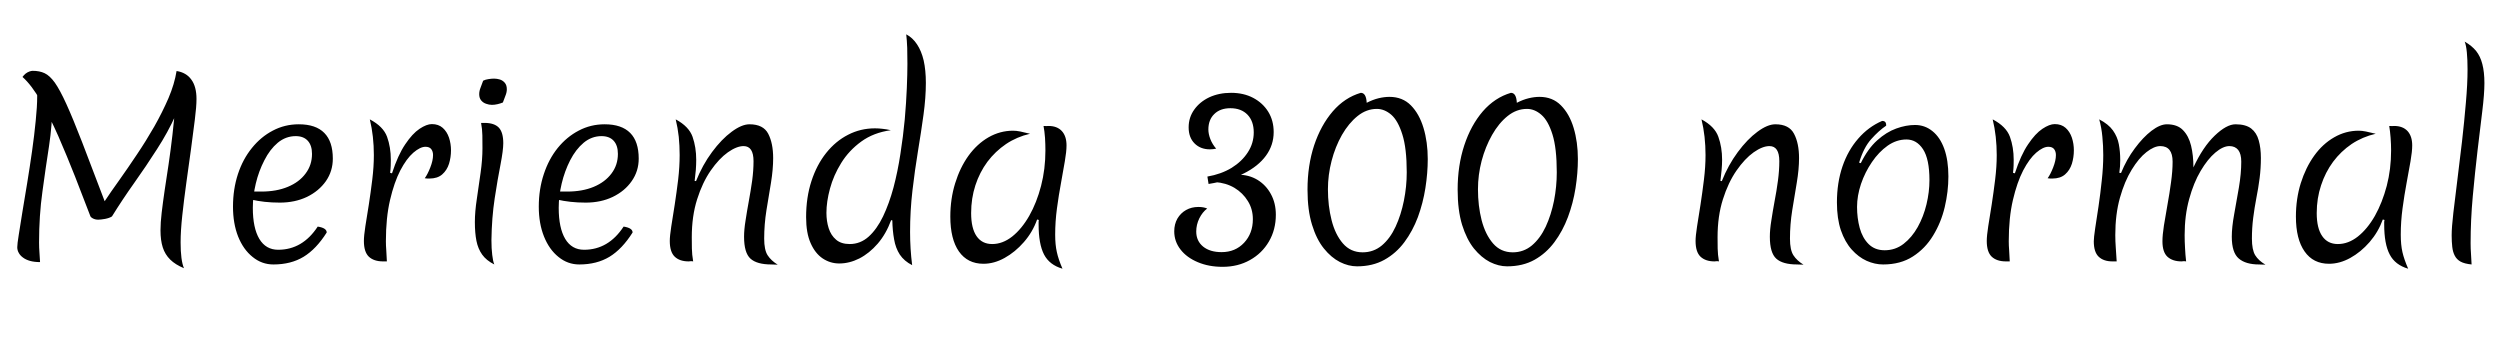 <svg xmlns="http://www.w3.org/2000/svg" xmlns:xlink="http://www.w3.org/1999/xlink" width="253.44" height="34.656"><path fill="black" d="M9.96 22.27L9.96 22.27Q9.65 22.27 9.41 22.14Q9.17 22.01 9.14 21.86L9.14 21.86Q8.42 19.99 7.61 17.90Q6.79 15.82 5.92 13.82Q5.04 11.83 4.13 10.24Q3.22 8.64 2.28 7.80L2.28 7.80Q2.42 7.61 2.60 7.46Q2.78 7.32 2.98 7.25Q3.17 7.18 3.31 7.18L3.31 7.18Q4.01 7.18 4.52 7.42Q5.04 7.66 5.56 8.38Q6.07 9.10 6.73 10.55Q7.39 12 8.32 14.40Q9.24 16.80 10.61 20.40L10.61 20.40Q11.23 19.46 12.10 18.25Q12.96 17.04 13.88 15.66Q14.81 14.28 15.64 12.83Q16.46 11.38 17.08 9.95Q17.69 8.52 17.90 7.20L17.90 7.20Q18.24 7.75 18.38 8.24Q18.53 8.74 18.50 9.25Q18.48 9.77 18.30 10.36Q18.12 10.94 17.81 11.66L17.81 11.66Q17.02 13.42 15.91 15.13Q14.81 16.85 13.61 18.54Q12.41 20.23 11.35 21.94L11.35 21.94Q11.11 22.10 10.66 22.19Q10.20 22.27 9.96 22.27ZM4.06 26.57L4.06 26.57Q3.48 26.57 3.05 26.45Q2.62 26.33 2.33 26.11Q2.04 25.90 1.90 25.63Q1.75 25.37 1.75 25.06L1.75 25.06Q1.75 24.74 1.90 23.81Q2.04 22.87 2.27 21.49Q2.50 20.11 2.76 18.53Q3.02 16.94 3.25 15.32Q3.48 13.70 3.62 12.25Q3.77 10.80 3.77 9.77L3.77 9.77Q3.77 8.81 3.68 8.18Q3.60 7.56 3.43 7.18L3.43 7.18Q4.22 7.51 4.62 8.03Q5.02 8.54 5.16 9.20Q5.30 9.86 5.30 10.68L5.30 10.68Q5.30 12.62 4.97 14.81Q4.63 16.99 4.30 19.43Q3.96 21.86 3.96 24.58L3.96 24.58Q3.96 25.10 4.00 25.61Q4.03 26.11 4.06 26.57ZM18.65 27.19L18.65 27.19Q17.78 26.83 17.26 26.32Q16.73 25.80 16.50 25.08Q16.27 24.36 16.27 23.35L16.27 23.35Q16.27 22.58 16.39 21.56Q16.51 20.54 16.69 19.31Q16.87 18.07 17.09 16.66Q17.30 15.24 17.48 13.69Q17.66 12.14 17.78 10.51Q17.90 8.88 17.90 7.20L17.90 7.20Q18.38 7.27 18.76 7.49Q19.13 7.70 19.39 8.06Q19.66 8.42 19.79 8.92Q19.92 9.41 19.92 10.03L19.92 10.03Q19.92 10.80 19.75 12.14Q19.58 13.49 19.36 15.14Q19.13 16.80 18.89 18.53Q18.65 20.26 18.48 21.83Q18.31 23.40 18.31 24.58L18.31 24.58Q18.31 26.40 18.65 27.19ZM27.72 26.81L27.72 26.81Q26.54 26.81 25.61 26.05Q24.67 25.30 24.14 23.98Q23.62 22.66 23.62 20.95L23.62 20.95Q23.62 19.18 24.12 17.65Q24.62 16.13 25.54 15Q26.45 13.87 27.66 13.24Q28.87 12.60 30.29 12.60L30.29 12.60Q32.02 12.60 32.88 13.48Q33.74 14.35 33.74 16.08L33.74 16.08Q33.74 17.35 33.04 18.36Q32.33 19.37 31.12 19.96Q29.90 20.54 28.37 20.54L28.37 20.54Q27.55 20.54 26.83 20.46Q26.11 20.38 25.46 20.23L25.46 20.23L25.54 19.42L26.50 19.42Q28.03 19.42 29.18 18.94Q30.34 18.46 30.98 17.59Q31.63 16.73 31.63 15.60L31.63 15.60Q31.63 14.74 31.20 14.27Q30.77 13.80 29.98 13.80L29.98 13.80Q28.97 13.80 28.16 14.47Q27.36 15.14 26.80 16.25Q26.23 17.35 25.93 18.61Q25.63 19.87 25.63 21.07L25.63 21.07Q25.63 23.11 26.29 24.22Q26.95 25.32 28.20 25.32L28.20 25.32Q30.67 25.32 32.21 22.97L32.21 22.97Q33.12 23.11 33.12 23.57L33.12 23.57Q32.06 25.25 30.78 26.03Q29.50 26.81 27.72 26.81ZM39.55 17.52L39.74 17.57Q40.34 15.72 41.08 14.63Q41.81 13.54 42.53 13.06Q43.25 12.58 43.78 12.58L43.78 12.58Q44.45 12.58 44.88 12.96Q45.31 13.34 45.52 13.96Q45.72 14.57 45.72 15.24L45.72 15.24Q45.72 15.94 45.52 16.60Q45.31 17.26 44.83 17.68Q44.35 18.10 43.54 18.10L43.54 18.10Q43.44 18.10 43.32 18.10Q43.20 18.10 43.06 18.07L43.06 18.07Q43.34 17.69 43.62 16.98Q43.90 16.27 43.90 15.72L43.90 15.72Q43.90 15.36 43.72 15.12Q43.54 14.88 43.13 14.88L43.13 14.88Q42.60 14.88 41.90 15.48Q41.21 16.08 40.58 17.28Q39.96 18.48 39.54 20.28Q39.12 22.08 39.12 24.46L39.12 24.46Q39.12 24.89 39.16 25.39Q39.19 25.90 39.22 26.50L39.22 26.50Q39.07 26.50 38.98 26.50Q38.88 26.50 38.83 26.50L38.83 26.50Q37.90 26.50 37.39 26.02Q36.89 25.54 36.89 24.43L36.89 24.43Q36.89 23.90 37.04 22.93Q37.20 21.96 37.39 20.74Q37.58 19.51 37.74 18.20Q37.90 16.90 37.90 15.72L37.90 15.72Q37.90 14.78 37.80 13.87Q37.70 12.96 37.49 12.10L37.49 12.10Q38.86 12.82 39.24 13.87Q39.62 14.93 39.62 16.20L39.62 16.20Q39.62 16.44 39.61 16.79Q39.60 17.14 39.55 17.52L39.55 17.52ZM49.82 24.34L49.82 24.34Q49.82 25.20 49.90 25.84Q49.97 26.47 50.11 26.81L50.11 26.81Q49.30 26.40 48.88 25.81Q48.46 25.22 48.30 24.42Q48.14 23.62 48.14 22.51L48.14 22.51Q48.14 21.46 48.34 20.16Q48.53 18.86 48.72 17.52Q48.91 16.18 48.91 15.02L48.91 15.02Q48.91 14.38 48.90 13.73Q48.89 13.08 48.77 12.46L48.77 12.46Q48.86 12.46 48.96 12.46Q49.06 12.46 49.13 12.46L49.13 12.46Q50.11 12.46 50.57 12.94Q51.02 13.42 51.02 14.52L51.02 14.52Q51.02 15.22 50.74 16.68Q50.45 18.14 50.15 20.11Q49.85 22.08 49.82 24.34ZM50.98 10.39L50.98 10.39Q50.74 10.49 50.44 10.56Q50.14 10.63 49.87 10.63L49.87 10.63Q49.58 10.63 49.28 10.52Q48.98 10.42 48.78 10.18Q48.58 9.94 48.58 9.55L48.58 9.55Q48.58 9.22 48.72 8.88Q48.86 8.54 48.98 8.18L48.98 8.18Q49.22 8.06 49.52 8.02Q49.82 7.97 50.09 7.97L50.09 7.97Q50.38 7.97 50.68 8.06Q50.98 8.16 51.18 8.40Q51.38 8.64 51.38 9.05L51.38 9.05Q51.38 9.36 51.24 9.70Q51.10 10.03 50.98 10.39ZM58.73 26.81L58.73 26.81Q57.55 26.81 56.62 26.05Q55.68 25.30 55.15 23.98Q54.62 22.66 54.62 20.95L54.62 20.95Q54.62 19.18 55.13 17.65Q55.63 16.13 56.54 15Q57.46 13.87 58.67 13.24Q59.88 12.60 61.30 12.60L61.30 12.60Q63.02 12.60 63.89 13.48Q64.75 14.35 64.75 16.08L64.75 16.08Q64.75 17.35 64.04 18.36Q63.34 19.37 62.12 19.96Q60.91 20.54 59.38 20.54L59.38 20.54Q58.56 20.54 57.84 20.46Q57.12 20.38 56.47 20.23L56.47 20.23L56.54 19.42L57.50 19.42Q59.04 19.42 60.19 18.94Q61.34 18.46 61.99 17.59Q62.64 16.73 62.64 15.60L62.64 15.60Q62.64 14.74 62.21 14.27Q61.78 13.80 60.98 13.80L60.98 13.80Q59.98 13.80 59.17 14.47Q58.37 15.14 57.80 16.25Q57.24 17.35 56.94 18.61Q56.64 19.87 56.64 21.07L56.64 21.07Q56.64 23.11 57.30 24.22Q57.96 25.32 59.21 25.32L59.21 25.32Q61.68 25.32 63.22 22.97L63.22 22.97Q64.13 23.11 64.13 23.57L64.13 23.57Q63.07 25.25 61.79 26.03Q60.50 26.81 58.73 26.81ZM70.42 18.34L70.56 18.36Q71.21 16.73 72.18 15.42Q73.15 14.11 74.17 13.36Q75.19 12.60 75.98 12.60L75.98 12.60Q77.38 12.60 77.88 13.56Q78.38 14.52 78.38 16.03L78.38 16.03Q78.38 17.16 78.16 18.52Q77.93 19.87 77.70 21.31Q77.47 22.75 77.47 24.19L77.47 24.19Q77.47 25.34 77.82 25.88Q78.17 26.42 78.84 26.83L78.84 26.83Q78.62 26.83 78.44 26.82Q78.26 26.81 78.19 26.81L78.19 26.81Q76.73 26.81 76.08 26.22Q75.43 25.63 75.43 24L75.43 24Q75.43 23.28 75.58 22.36Q75.72 21.43 75.91 20.40Q76.10 19.37 76.25 18.32Q76.39 17.28 76.39 16.34L76.39 16.34Q76.39 14.81 75.38 14.81L75.38 14.81Q74.69 14.81 73.79 15.44Q72.89 16.08 72.05 17.29Q71.21 18.50 70.67 20.21Q70.13 21.91 70.13 24.05L70.13 24.05Q70.13 24.58 70.14 25.19Q70.15 25.80 70.27 26.50L70.27 26.50Q70.13 26.47 70.02 26.48Q69.91 26.50 69.82 26.50L69.82 26.50Q68.90 26.50 68.40 26.02Q67.90 25.54 67.90 24.43L67.90 24.43Q67.90 23.93 68.05 22.96Q68.21 21.98 68.40 20.75Q68.59 19.51 68.75 18.20Q68.90 16.90 68.90 15.72L68.90 15.72Q68.90 14.78 68.81 13.87Q68.71 12.96 68.50 12.10L68.50 12.10Q69.84 12.82 70.21 13.87Q70.58 14.93 70.58 16.20L70.58 16.20Q70.58 16.68 70.54 17.23Q70.49 17.78 70.42 18.34L70.42 18.34ZM90.46 22.34L90.34 22.32Q89.83 23.71 88.98 24.70Q88.13 25.68 87.12 26.20Q86.11 26.71 85.08 26.71L85.08 26.71Q84.17 26.71 83.40 26.20Q82.63 25.68 82.18 24.65Q81.72 23.62 81.72 22.01L81.72 22.01Q81.72 20.02 82.26 18.36Q82.80 16.70 83.76 15.50Q84.72 14.30 85.98 13.66Q87.24 13.01 88.70 13.01L88.70 13.01Q89.09 13.01 89.48 13.06Q89.88 13.10 90.31 13.20L90.31 13.20Q88.56 13.44 87.31 14.35Q86.06 15.26 85.28 16.52Q84.50 17.78 84.14 19.12Q83.78 20.45 83.78 21.58L83.78 21.58Q83.78 22.42 84.01 23.14Q84.24 23.86 84.76 24.30Q85.27 24.74 86.14 24.74L86.14 24.74Q87.22 24.74 88.06 23.99Q88.90 23.23 89.52 21.94Q90.14 20.64 90.58 19.01Q91.01 17.38 91.28 15.60Q91.56 13.82 91.72 12.11Q91.87 10.39 91.93 8.93Q91.99 7.46 91.99 6.48L91.99 6.48Q91.99 5.64 91.97 4.86Q91.94 4.08 91.87 3.48L91.87 3.48Q92.52 3.82 92.96 4.49Q93.41 5.16 93.64 6.14Q93.86 7.13 93.86 8.40L93.86 8.40Q93.86 9.89 93.62 11.64Q93.38 13.39 93.06 15.32Q92.74 17.26 92.50 19.32Q92.26 21.38 92.26 23.52L92.26 23.52Q92.26 25.22 92.47 26.88L92.47 26.88Q91.66 26.47 91.22 25.81Q90.79 25.15 90.64 24.26Q90.48 23.38 90.46 22.34L90.46 22.34ZM105.31 22.30L105.14 22.25Q104.69 23.52 103.80 24.54Q102.91 25.56 101.84 26.15Q100.78 26.74 99.70 26.74L99.70 26.74Q98.09 26.74 97.21 25.49Q96.34 24.24 96.34 21.96L96.34 21.96Q96.34 20.16 96.83 18.58Q97.32 16.99 98.18 15.79Q99.05 14.59 100.21 13.92Q101.38 13.25 102.70 13.25L102.70 13.25Q103.03 13.25 103.43 13.33Q103.82 13.42 104.42 13.56L104.42 13.56Q103.08 13.87 101.99 14.60Q100.90 15.34 100.10 16.40Q99.31 17.47 98.88 18.79Q98.45 20.11 98.45 21.60L98.45 21.60Q98.45 23.14 99.00 23.94Q99.55 24.74 100.58 24.74L100.58 24.74Q101.64 24.74 102.61 23.98Q103.58 23.21 104.34 21.88Q105.10 20.54 105.54 18.84Q105.98 17.14 105.98 15.26L105.98 15.26Q105.98 14.64 105.94 13.97Q105.89 13.30 105.79 12.77L105.79 12.77Q105.96 12.79 106.08 12.78Q106.20 12.77 106.30 12.77L106.30 12.77Q107.16 12.77 107.64 13.28Q108.12 13.80 108.12 14.74L108.12 14.74Q108.12 15.36 107.95 16.34Q107.78 17.33 107.56 18.55Q107.33 19.78 107.15 21.12Q106.97 22.46 106.97 23.78L106.97 23.78Q106.97 24.82 107.14 25.56Q107.30 26.30 107.71 27.24L107.71 27.24Q106.39 26.86 105.84 25.80Q105.29 24.74 105.29 22.75L105.29 22.75Q105.29 22.56 105.29 22.49Q105.29 22.42 105.31 22.30L105.31 22.30ZM121.27 23.47L121.27 23.47Q121.27 24.43 121.97 25.00Q122.66 25.56 123.84 25.56L123.84 25.56Q125.23 25.56 126.12 24.61Q127.01 23.66 127.01 22.22L127.01 22.22Q127.01 21.19 126.50 20.38Q126.00 19.56 125.14 19.04Q124.27 18.53 123.17 18.46L123.17 18.46L123.00 17.98Q123.24 17.90 123.68 17.84Q124.13 17.78 124.62 17.75Q125.11 17.71 125.50 17.71L125.50 17.71Q126.62 17.71 127.49 18.24Q128.35 18.77 128.84 19.68Q129.34 20.59 129.34 21.77L129.34 21.77Q129.34 23.28 128.64 24.48Q127.94 25.68 126.72 26.36Q125.50 27.05 123.94 27.05L123.94 27.05Q122.54 27.05 121.43 26.58Q120.31 26.11 119.68 25.30Q119.04 24.48 119.04 23.45L119.04 23.45Q119.04 22.73 119.36 22.16Q119.69 21.60 120.24 21.29Q120.79 20.98 121.49 20.98L121.49 20.98Q122.02 20.98 122.38 21.14L122.38 21.14Q121.90 21.50 121.58 22.14Q121.27 22.78 121.27 23.47ZM122.52 18.65L122.40 17.90Q123.79 17.66 124.85 17.02Q125.90 16.37 126.50 15.44Q127.10 14.52 127.10 13.42L127.10 13.42Q127.10 12.29 126.47 11.63Q125.83 10.97 124.73 10.97L124.73 10.97Q123.70 10.97 123.10 11.56Q122.50 12.14 122.50 13.13L122.50 13.13Q122.50 13.58 122.70 14.10Q122.90 14.62 123.29 15.07L123.29 15.07Q123.14 15.10 122.98 15.12Q122.81 15.14 122.66 15.14L122.66 15.14Q121.70 15.14 121.10 14.54Q120.50 13.94 120.50 12.91L120.50 12.91Q120.50 11.90 121.07 11.11Q121.63 10.32 122.60 9.86Q123.58 9.41 124.80 9.41L124.80 9.41Q126.07 9.41 127.04 9.92Q128.02 10.44 128.57 11.33Q129.12 12.22 129.12 13.39L129.12 13.39Q129.12 14.71 128.34 15.78Q127.56 16.85 126.10 17.58Q124.63 18.31 122.52 18.65L122.52 18.65ZM139.58 11.04L139.58 11.04Q138.53 11.04 137.63 11.76Q136.73 12.48 136.04 13.68Q135.36 14.88 134.99 16.31Q134.62 17.74 134.62 19.18L134.62 19.18Q134.62 20.86 134.99 22.32Q135.36 23.78 136.14 24.68Q136.92 25.58 138.14 25.58L138.14 25.58Q139.25 25.58 140.09 24.88Q140.93 24.17 141.48 22.98Q142.03 21.79 142.32 20.35Q142.61 18.91 142.61 17.47L142.61 17.47Q142.61 15.02 142.16 13.62Q141.72 12.22 141.04 11.63Q140.35 11.04 139.58 11.04ZM138.55 10.42L138.55 10.42Q139.18 10.10 139.75 9.96Q140.33 9.82 140.86 9.82L140.86 9.82Q142.18 9.82 143.03 10.68Q143.88 11.54 144.31 12.97Q144.74 14.40 144.74 16.13L144.74 16.13Q144.74 17.54 144.50 19.07Q144.26 20.59 143.74 22.01Q143.21 23.42 142.37 24.55Q141.53 25.68 140.34 26.34Q139.15 27 137.57 27L137.57 27Q136.70 27 135.83 26.56Q134.95 26.11 134.21 25.19Q133.46 24.26 133.01 22.79Q132.55 21.31 132.55 19.22L132.55 19.22Q132.55 16.78 133.22 14.74Q133.90 12.70 135.11 11.29Q136.32 9.89 137.95 9.41L137.95 9.41Q138.50 9.41 138.55 10.42ZM154.80 11.04L154.80 11.04Q153.74 11.04 152.84 11.76Q151.94 12.48 151.26 13.68Q150.58 14.88 150.20 16.31Q149.83 17.74 149.83 19.18L149.83 19.18Q149.83 20.86 150.20 22.32Q150.58 23.78 151.36 24.68Q152.14 25.58 153.36 25.58L153.36 25.58Q154.46 25.58 155.30 24.88Q156.14 24.17 156.70 22.98Q157.25 21.79 157.54 20.35Q157.82 18.91 157.82 17.47L157.82 17.47Q157.82 15.02 157.38 13.62Q156.94 12.22 156.25 11.63Q155.57 11.04 154.80 11.04ZM153.77 10.42L153.77 10.42Q154.39 10.10 154.97 9.96Q155.54 9.82 156.07 9.82L156.07 9.82Q157.39 9.82 158.24 10.68Q159.10 11.54 159.53 12.97Q159.96 14.40 159.96 16.13L159.96 16.13Q159.96 17.54 159.72 19.07Q159.48 20.59 158.95 22.01Q158.42 23.42 157.58 24.55Q156.74 25.68 155.56 26.34Q154.37 27 152.78 27L152.78 27Q151.92 27 151.04 26.56Q150.17 26.11 149.42 25.19Q148.68 24.26 148.22 22.79Q147.77 21.31 147.77 19.22L147.77 19.22Q147.77 16.78 148.44 14.74Q149.11 12.70 150.32 11.29Q151.54 9.89 153.17 9.41L153.17 9.41Q153.72 9.41 153.77 10.42ZM174.41 18.34L174.55 18.36Q175.20 16.73 176.17 15.42Q177.14 14.11 178.16 13.36Q179.18 12.60 179.98 12.60L179.98 12.60Q181.37 12.60 181.87 13.56Q182.38 14.52 182.38 16.03L182.38 16.03Q182.38 17.16 182.15 18.52Q181.92 19.87 181.69 21.31Q181.46 22.75 181.46 24.19L181.46 24.19Q181.46 25.34 181.81 25.88Q182.16 26.42 182.83 26.83L182.83 26.83Q182.62 26.83 182.44 26.82Q182.26 26.81 182.18 26.81L182.18 26.81Q180.72 26.81 180.07 26.22Q179.42 25.63 179.42 24L179.42 24Q179.42 23.28 179.57 22.36Q179.71 21.43 179.90 20.40Q180.10 19.37 180.24 18.32Q180.38 17.28 180.38 16.34L180.38 16.34Q180.38 14.81 179.38 14.81L179.38 14.81Q178.68 14.81 177.78 15.44Q176.88 16.08 176.04 17.29Q175.20 18.50 174.66 20.21Q174.12 21.91 174.12 24.05L174.12 24.05Q174.12 24.58 174.13 25.19Q174.14 25.80 174.26 26.50L174.26 26.50Q174.12 26.47 174.01 26.48Q173.90 26.50 173.81 26.50L173.81 26.50Q172.90 26.50 172.39 26.02Q171.89 25.54 171.89 24.43L171.89 24.43Q171.89 23.93 172.04 22.96Q172.20 21.98 172.39 20.75Q172.58 19.51 172.74 18.20Q172.90 16.90 172.90 15.72L172.90 15.72Q172.90 14.78 172.80 13.87Q172.70 12.96 172.49 12.10L172.49 12.10Q173.83 12.82 174.20 13.87Q174.58 14.93 174.58 16.20L174.58 16.20Q174.58 16.68 174.53 17.23Q174.48 17.78 174.41 18.34L174.41 18.34ZM190.90 26.81L190.90 26.81Q190.06 26.81 189.23 26.44Q188.40 26.06 187.72 25.30Q187.03 24.53 186.62 23.34Q186.22 22.15 186.22 20.52L186.22 20.52Q186.22 18.53 186.78 16.88Q187.34 15.24 188.38 14.05Q189.41 12.86 190.80 12.26L190.80 12.26Q191.06 12.26 191.15 12.41Q191.23 12.55 191.21 12.74L191.21 12.74Q190.46 13.25 189.70 14.10Q188.93 14.95 188.47 16.49L188.47 16.49L188.64 16.54Q189.36 15.07 190.30 14.23Q191.23 13.39 192.23 13.03Q193.22 12.67 194.14 12.67L194.14 12.67Q195.14 12.67 195.91 13.30Q196.68 13.92 197.10 15.08Q197.52 16.25 197.52 17.88L197.52 17.88Q197.52 19.42 197.15 20.99Q196.78 22.56 195.97 23.88Q195.17 25.20 193.92 26.00Q192.67 26.81 190.90 26.81ZM191.06 25.37L191.06 25.37Q192.14 25.37 192.98 24.72Q193.82 24.07 194.41 23.02Q195.00 21.96 195.30 20.71Q195.60 19.46 195.60 18.26L195.60 18.26Q195.60 16.13 194.95 15.13Q194.30 14.14 193.27 14.14L193.27 14.14Q192.26 14.14 191.36 14.77Q190.46 15.41 189.77 16.43Q189.07 17.45 188.66 18.65Q188.26 19.85 188.26 20.98L188.26 20.98Q188.26 22.10 188.53 23.11Q188.81 24.12 189.43 24.74Q190.06 25.37 191.06 25.37ZM204.07 17.52L204.26 17.57Q204.86 15.72 205.60 14.63Q206.33 13.54 207.05 13.06Q207.77 12.58 208.30 12.58L208.30 12.58Q208.97 12.58 209.40 12.96Q209.83 13.34 210.04 13.96Q210.24 14.57 210.24 15.24L210.24 15.24Q210.24 15.94 210.04 16.60Q209.83 17.26 209.35 17.68Q208.87 18.10 208.06 18.10L208.06 18.10Q207.96 18.10 207.84 18.10Q207.72 18.10 207.58 18.07L207.58 18.07Q207.86 17.69 208.14 16.98Q208.42 16.27 208.42 15.72L208.42 15.72Q208.42 15.36 208.24 15.12Q208.06 14.88 207.65 14.88L207.65 14.88Q207.12 14.88 206.42 15.48Q205.73 16.08 205.10 17.28Q204.48 18.48 204.06 20.28Q203.64 22.08 203.64 24.46L203.64 24.46Q203.64 24.89 203.68 25.39Q203.71 25.90 203.74 26.50L203.74 26.50Q203.59 26.50 203.50 26.50Q203.40 26.50 203.35 26.50L203.35 26.50Q202.42 26.50 201.91 26.02Q201.41 25.54 201.41 24.43L201.41 24.43Q201.41 23.90 201.56 22.93Q201.72 21.96 201.91 20.74Q202.10 19.51 202.26 18.20Q202.42 16.90 202.42 15.72L202.42 15.72Q202.42 14.78 202.32 13.87Q202.22 12.96 202.01 12.10L202.01 12.10Q203.38 12.82 203.76 13.87Q204.14 14.93 204.14 16.20L204.14 16.20Q204.14 16.44 204.13 16.79Q204.12 17.14 204.07 17.52L204.07 17.52ZM214.85 17.52L215.02 17.54Q215.59 16.15 216.42 15.04Q217.25 13.92 218.11 13.26Q218.98 12.60 219.67 12.60L219.67 12.60Q220.73 12.60 221.30 13.19Q221.88 13.78 222.12 14.76Q222.36 15.74 222.36 16.97L222.36 16.97Q223.32 14.90 224.52 13.75Q225.72 12.60 226.63 12.60L226.63 12.60Q227.66 12.60 228.22 13.03Q228.77 13.46 228.98 14.23Q229.20 15 229.20 16.01L229.20 16.01Q229.20 17.06 229.07 18.07Q228.94 19.08 228.74 20.08Q228.55 21.07 228.42 22.09Q228.29 23.11 228.29 24.19L228.29 24.19Q228.29 25.32 228.62 25.87Q228.96 26.42 229.66 26.83L229.66 26.83Q229.44 26.83 229.26 26.82Q229.08 26.81 229.01 26.81L229.01 26.81Q227.66 26.81 226.96 26.21Q226.25 25.61 226.25 24L226.25 24Q226.25 23.04 226.49 21.73Q226.73 20.42 226.97 19.01Q227.21 17.59 227.21 16.39L227.21 16.39Q227.21 15.60 226.90 15.20Q226.58 14.81 226.01 14.81L226.01 14.81Q225.36 14.81 224.58 15.47Q223.80 16.13 223.09 17.33Q222.38 18.53 221.93 20.18Q221.47 21.84 221.47 23.83L221.47 23.83Q221.47 24.48 221.51 25.14Q221.54 25.80 221.62 26.50L221.62 26.50Q221.47 26.47 221.34 26.48Q221.21 26.50 221.16 26.50L221.16 26.50Q220.25 26.50 219.73 26.03Q219.22 25.56 219.22 24.46L219.22 24.46Q219.22 23.83 219.37 22.86Q219.53 21.89 219.73 20.75Q219.94 19.61 220.09 18.48Q220.25 17.35 220.25 16.39L220.25 16.39Q220.25 14.81 219.00 14.81L219.00 14.81Q218.38 14.81 217.60 15.42Q216.82 16.03 216.10 17.21Q215.38 18.38 214.91 20.05Q214.44 21.72 214.44 23.83L214.44 23.83Q214.44 24.46 214.49 25.12Q214.54 25.78 214.58 26.50L214.58 26.50Q214.44 26.50 214.32 26.50Q214.20 26.50 214.15 26.50L214.15 26.50Q213.26 26.50 212.76 26.03Q212.26 25.56 212.26 24.46L212.26 24.46Q212.26 24.10 212.40 23.15Q212.54 22.20 212.74 20.92Q212.93 19.63 213.07 18.28Q213.22 16.92 213.22 15.72L213.22 15.72Q213.22 14.78 213.13 13.87Q213.05 12.96 212.81 12.10L212.81 12.10Q213.74 12.58 214.20 13.22Q214.66 13.87 214.80 14.63Q214.94 15.38 214.94 16.22L214.94 16.22Q214.94 16.54 214.92 16.86Q214.90 17.18 214.85 17.52L214.85 17.52ZM241.73 22.30L241.56 22.25Q241.10 23.52 240.22 24.54Q239.33 25.56 238.26 26.15Q237.19 26.74 236.11 26.74L236.11 26.74Q234.50 26.74 233.63 25.49Q232.75 24.24 232.75 21.96L232.75 21.96Q232.75 20.16 233.24 18.58Q233.74 16.99 234.60 15.79Q235.46 14.59 236.63 13.92Q237.79 13.25 239.11 13.25L239.11 13.25Q239.45 13.25 239.84 13.33Q240.24 13.42 240.84 13.56L240.84 13.56Q239.50 13.87 238.40 14.60Q237.31 15.34 236.52 16.40Q235.73 17.47 235.30 18.79Q234.86 20.11 234.86 21.60L234.86 21.60Q234.86 23.14 235.42 23.94Q235.97 24.74 237.00 24.74L237.00 24.74Q238.06 24.74 239.03 23.98Q240.00 23.21 240.76 21.88Q241.51 20.54 241.96 18.84Q242.40 17.14 242.40 15.26L242.40 15.26Q242.40 14.64 242.35 13.97Q242.30 13.30 242.21 12.77L242.21 12.77Q242.38 12.79 242.50 12.78Q242.62 12.77 242.71 12.77L242.71 12.77Q243.58 12.77 244.06 13.28Q244.54 13.80 244.54 14.74L244.54 14.74Q244.54 15.36 244.37 16.34Q244.20 17.33 243.97 18.55Q243.74 19.78 243.56 21.12Q243.38 22.46 243.38 23.78L243.38 23.78Q243.38 24.82 243.55 25.56Q243.72 26.30 244.13 27.24L244.13 27.24Q242.81 26.86 242.26 25.80Q241.70 24.74 241.70 22.75L241.70 22.75Q241.70 22.56 241.70 22.49Q241.70 22.42 241.73 22.30L241.73 22.30ZM248.54 23.86L248.54 23.86Q248.54 23.06 248.71 21.58Q248.88 20.09 249.12 18.22Q249.36 16.34 249.59 14.33Q249.82 12.31 249.98 10.42Q250.15 8.52 250.15 7.03L250.15 7.03Q250.15 6.05 250.08 5.32Q250.01 4.58 249.86 4.22L249.86 4.22Q250.58 4.63 251.02 5.17Q251.45 5.71 251.65 6.50Q251.86 7.30 251.86 8.42L251.86 8.42Q251.86 9.53 251.64 11.30Q251.42 13.08 251.16 15.29Q250.90 17.50 250.68 19.90Q250.46 22.30 250.46 24.65L250.46 24.65Q250.46 25.20 250.50 25.74Q250.54 26.28 250.56 26.81L250.56 26.81Q249.84 26.74 249.44 26.52Q249.05 26.30 248.86 25.93Q248.66 25.56 248.60 25.03Q248.54 24.50 248.54 23.86Z"/></svg>